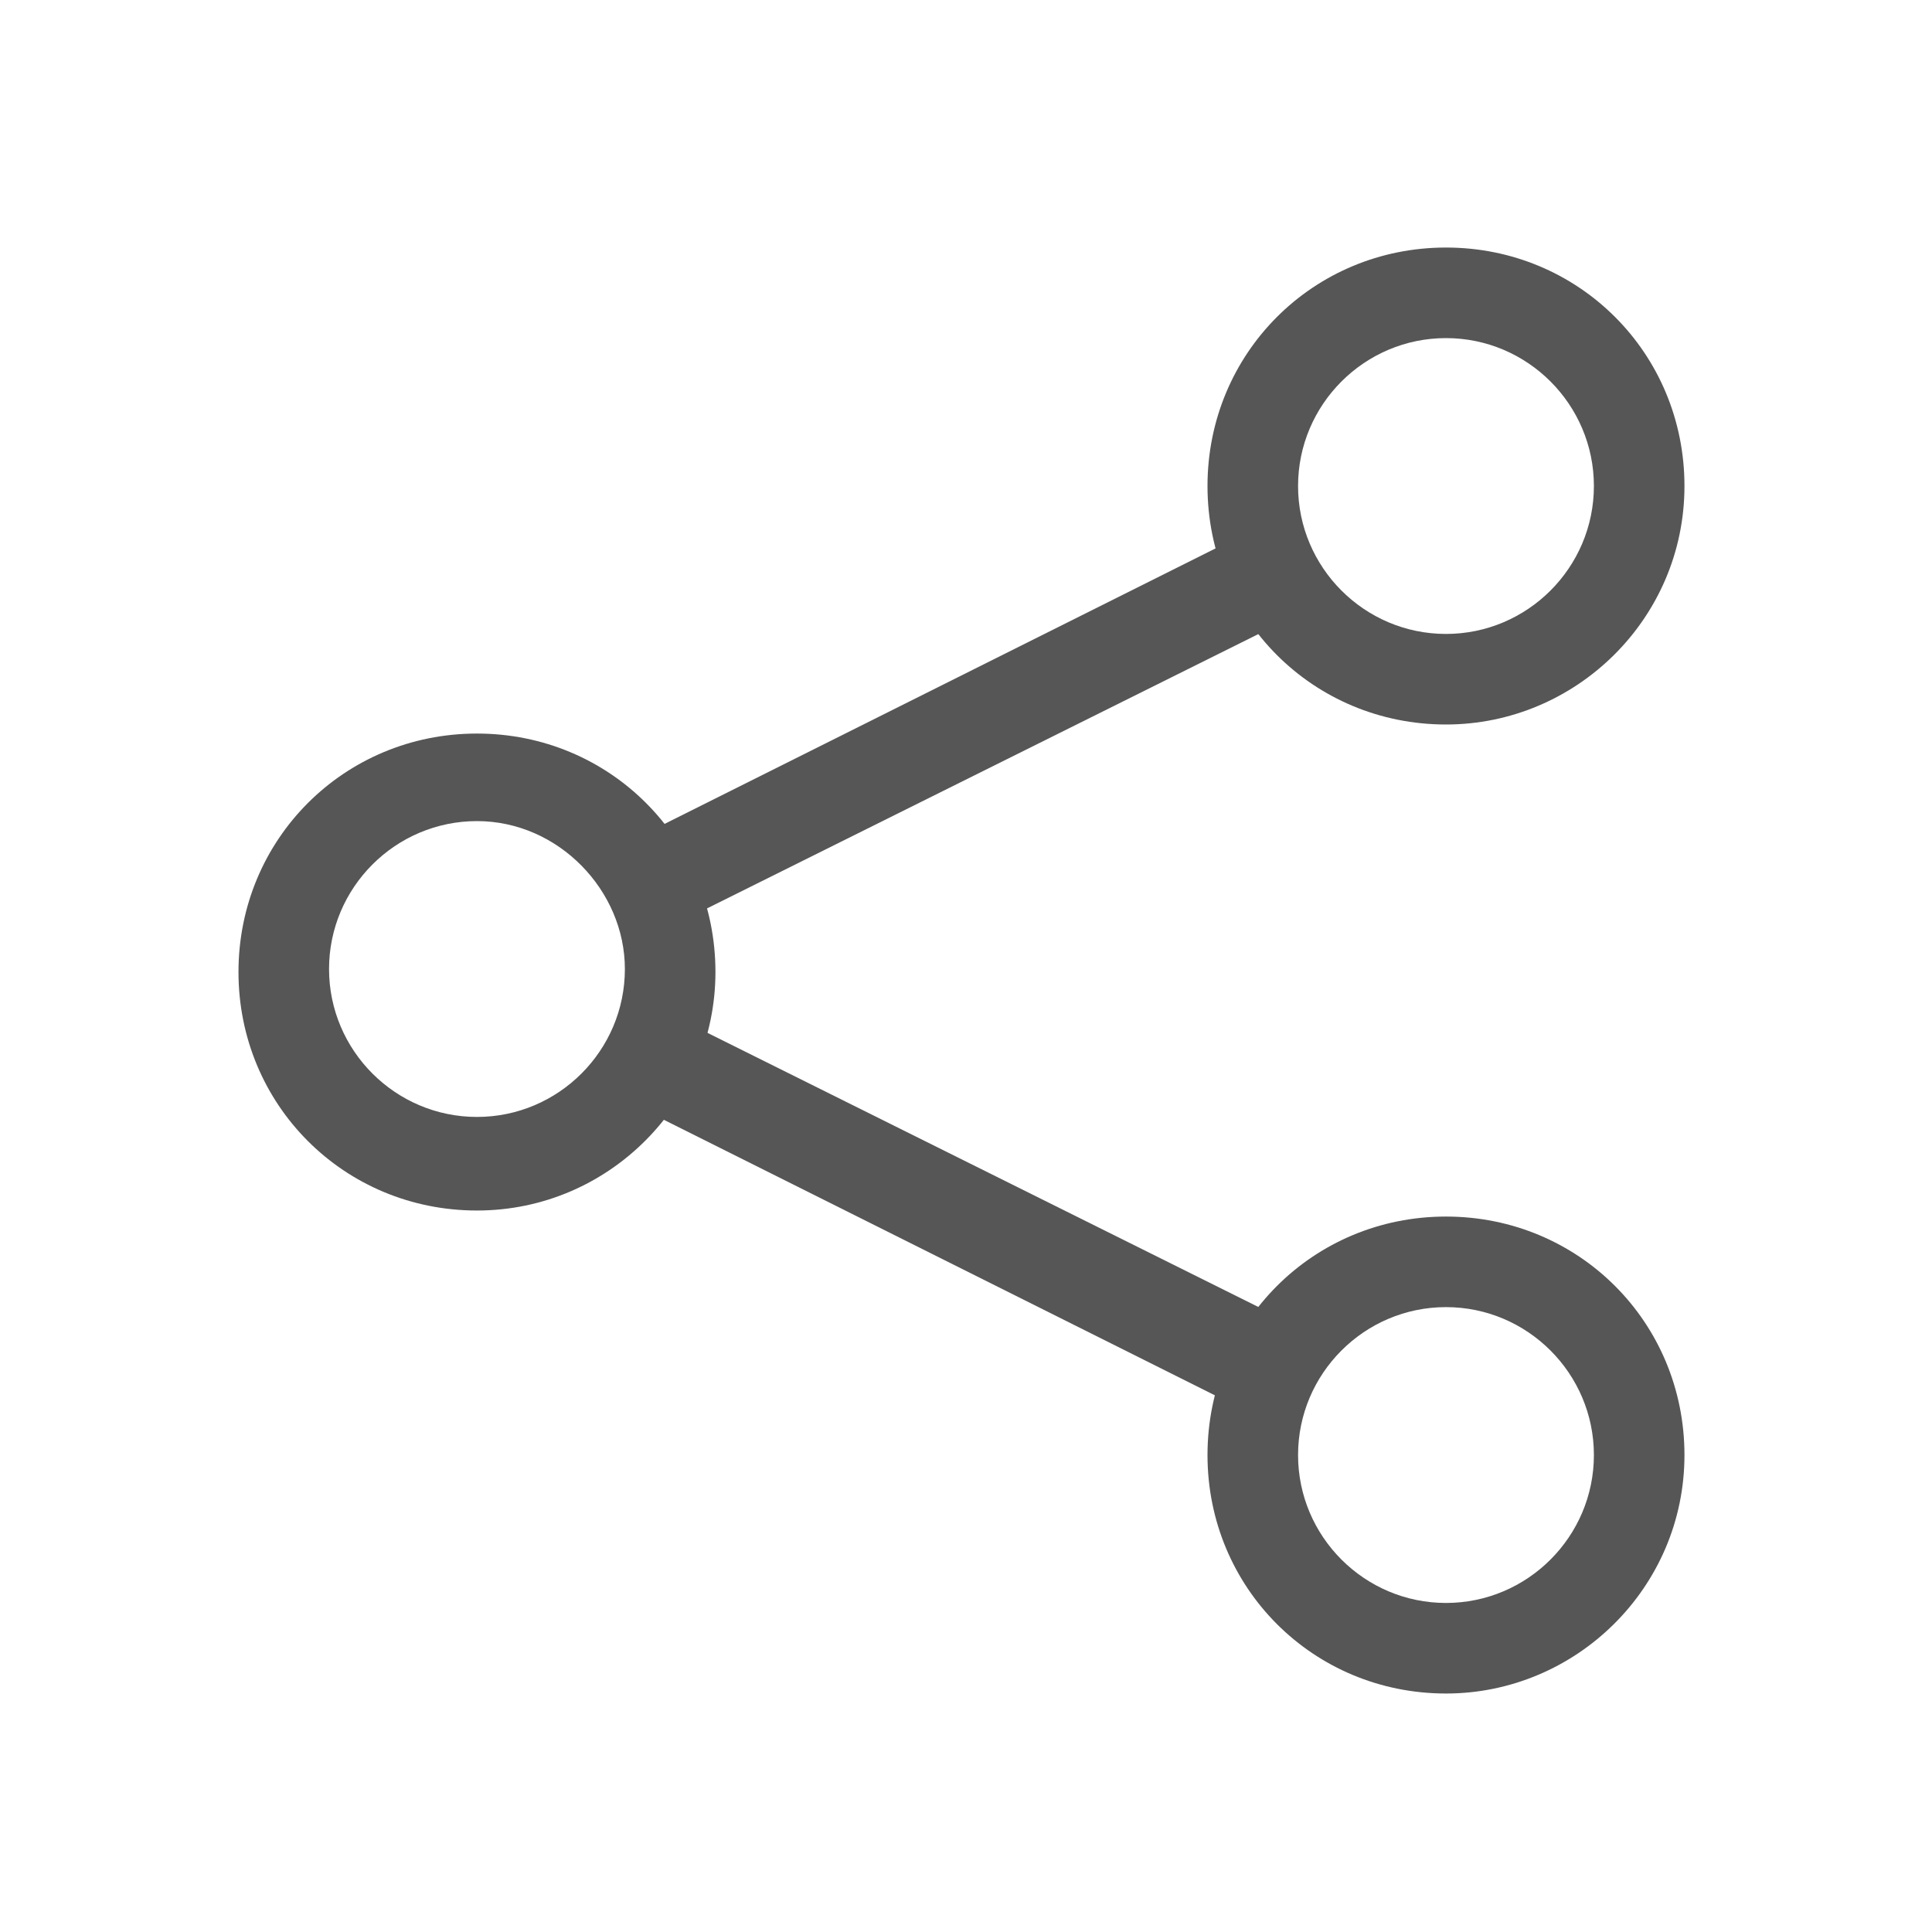 <?xml version="1.0" encoding="UTF-8"?>
<svg enable-background="new 0 0 64 64" version="1.1" viewBox="0 0 64 64" xml:space="preserve" xmlns="http://www.w3.org/2000/svg" xmlns:cc="http://creativecommons.org/ns#" xmlns:dc="http://purl.org/dc/elements/1.1/" xmlns:rdf="http://www.w3.org/1999/02/22-rdf-syntax-ns#">

<defs>
	<style id="current-color-scheme" type="text/css">
	.ColorScheme-Text { color:#565656; } .ColorScheme-Highlight { color:#5294e2; }
</style>
</defs>

<g>
	<g id="Icon-Share-Google" transform="translate(280 380)">
	<path style="fill:currentColor" class="ColorScheme-Text" d="m-264.2-339.9c-4.4 0-7.9-3.5-7.9-7.9s3.5-7.9 7.9-7.9 7.9 3.5 7.9 7.9c0 4.3-3.5 7.9-7.9 7.9zm0-12.9c-2.7 0-4.9 2.2-4.9 4.9s2.2 4.9 4.9 4.9 4.9-2.2 4.9-4.9c0-2.6-2.2-4.9-4.9-4.9z"/>
	<path style="fill:currentColor" class="ColorScheme-Text" d="m-232.1-356c-4.4 0-7.9-3.5-7.9-7.9s3.5-7.9 7.9-7.9 7.9 3.5 7.9 7.9-3.6 7.9-7.9 7.9zm0-12.8c-2.7 0-4.9 2.2-4.9 4.9s2.2 4.9 4.9 4.9 4.9-2.2 4.9-4.9-2.2-4.9-4.9-4.9z"/>
	<path style="fill:currentColor" class="ColorScheme-Text" d="m-232.1-323.9c-4.4 0-7.9-3.5-7.9-7.9s3.5-7.9 7.9-7.9 7.9 3.5 7.9 7.9-3.6 7.9-7.9 7.9zm0-12.8c-2.7 0-4.9 2.2-4.9 4.9s2.2 4.9 4.9 4.9 4.9-2.2 4.9-4.9-2.2-4.9-4.9-4.9z"/>
	<polyline style="fill:currentColor" class="ColorScheme-Text" points="-238.6 -333.2 -259.2 -343.5 -257.8 -346.4 -237.1 -336.1 -238.6 -333.2"/>
	<polyline style="fill:currentColor" class="ColorScheme-Text" points="-257.8 -349.3 -259.2 -352.1 -238.6 -362.4 -237.1 -359.6 -257.8 -349.3"/>
	</g>
</g>

</svg>
